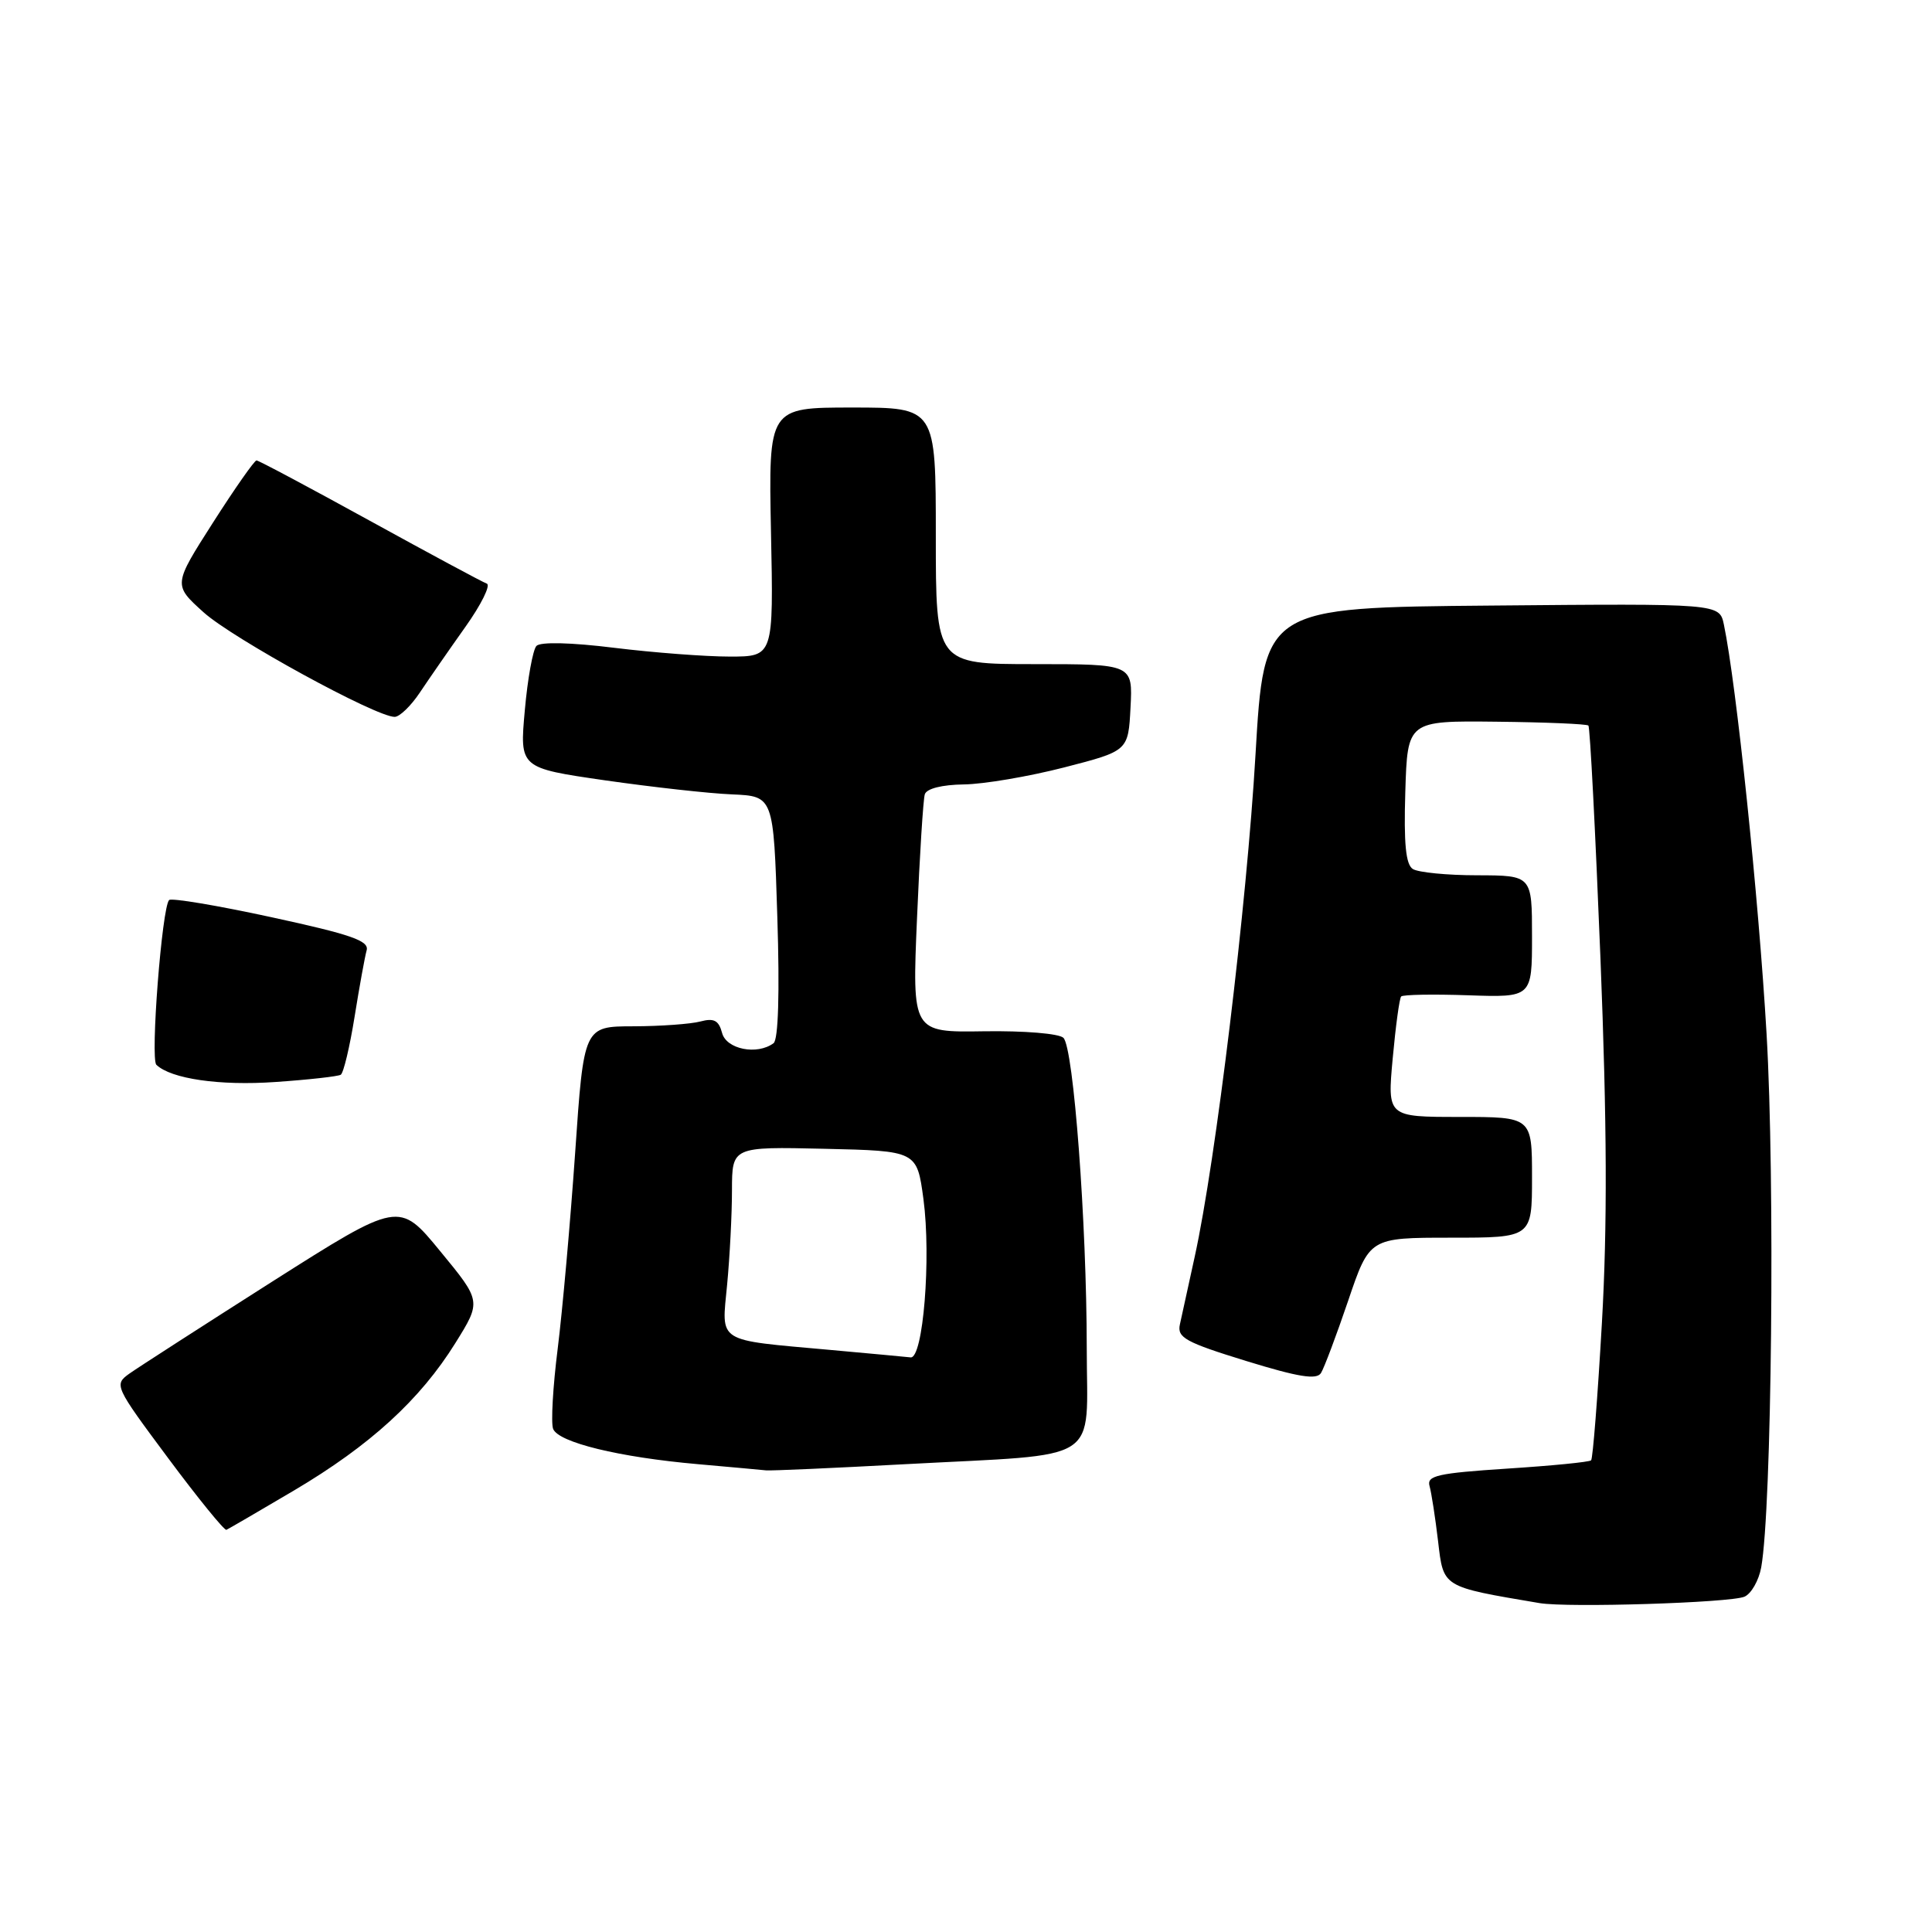 <?xml version="1.0" encoding="UTF-8" standalone="no"?>
<!DOCTYPE svg PUBLIC "-//W3C//DTD SVG 1.1//EN" "http://www.w3.org/Graphics/SVG/1.1/DTD/svg11.dtd" >
<svg xmlns="http://www.w3.org/2000/svg" xmlns:xlink="http://www.w3.org/1999/xlink" version="1.1" viewBox="0 0 256 256">
 <g >
 <path fill="currentColor"
d=" M 231.15 211.57 C 232.05 211.18 233.05 209.43 233.37 207.68 C 234.77 199.90 235.21 156.36 234.08 137.00 C 233.03 118.91 230.07 90.61 228.42 82.74 C 227.83 79.97 227.83 79.97 197.67 80.24 C 167.50 80.50 167.50 80.50 166.36 100.00 C 165.21 119.82 161.10 153.79 158.31 166.50 C 157.46 170.35 156.58 174.40 156.34 175.50 C 155.96 177.24 157.09 177.86 165.10 180.33 C 172.08 182.48 174.47 182.86 175.04 181.93 C 175.46 181.25 177.08 176.94 178.64 172.35 C 181.47 164.00 181.47 164.00 192.24 164.00 C 203.00 164.00 203.00 164.00 203.00 156.00 C 203.00 148.00 203.00 148.00 193.41 148.00 C 183.83 148.00 183.83 148.00 184.54 140.25 C 184.93 135.99 185.43 132.29 185.66 132.04 C 185.89 131.79 189.89 131.72 194.54 131.88 C 203.00 132.17 203.00 132.17 203.00 124.08 C 203.00 116.00 203.00 116.00 195.75 115.98 C 191.76 115.98 187.92 115.60 187.21 115.15 C 186.27 114.56 186.00 111.78 186.21 104.92 C 186.50 95.50 186.50 95.50 198.30 95.63 C 204.78 95.70 210.26 95.93 210.47 96.14 C 210.69 96.35 211.40 110.24 212.07 127.01 C 212.94 148.94 212.99 162.49 212.26 175.30 C 211.70 185.09 211.06 193.28 210.83 193.50 C 210.61 193.73 205.59 194.22 199.69 194.60 C 190.52 195.20 189.03 195.53 189.42 196.90 C 189.67 197.78 190.18 201.07 190.55 204.20 C 191.28 210.39 191.01 210.22 204.00 212.42 C 207.75 213.05 229.26 212.38 231.15 211.57 Z  M 38.95 197.50 C 49.04 191.53 55.66 185.48 60.34 177.96 C 63.79 172.42 63.79 172.42 58.33 165.79 C 52.88 159.15 52.88 159.15 36.07 169.82 C 26.83 175.70 18.32 181.18 17.16 182.00 C 15.09 183.48 15.16 183.64 22.28 193.21 C 26.25 198.55 29.73 202.82 30.00 202.71 C 30.27 202.59 34.30 200.25 38.95 197.50 Z  M 120.00 194.01 C 146.44 192.59 144.00 194.15 144.00 178.62 C 143.99 162.02 142.26 138.86 140.91 137.52 C 140.34 136.95 135.71 136.57 130.38 136.65 C 120.86 136.80 120.86 136.80 121.51 121.65 C 121.86 113.32 122.33 105.94 122.54 105.25 C 122.78 104.49 124.82 103.98 127.72 103.94 C 130.35 103.91 136.32 102.89 141.00 101.69 C 149.50 99.50 149.50 99.50 149.80 93.75 C 150.10 88.00 150.10 88.00 137.05 88.00 C 124.00 88.00 124.00 88.00 124.00 71.00 C 124.00 54.00 124.00 54.00 112.91 54.00 C 101.83 54.00 101.83 54.00 102.16 70.50 C 102.50 87.00 102.50 87.00 96.69 87.00 C 93.50 87.00 86.62 86.48 81.41 85.84 C 75.69 85.13 71.59 85.03 71.08 85.59 C 70.61 86.09 69.91 89.93 69.54 94.13 C 68.85 101.76 68.85 101.76 80.18 103.40 C 86.40 104.29 93.97 105.14 97.00 105.26 C 102.50 105.50 102.50 105.50 103.00 121.50 C 103.32 131.60 103.13 137.77 102.50 138.23 C 100.31 139.85 96.24 139.03 95.68 136.87 C 95.24 135.21 94.61 134.87 92.81 135.35 C 91.54 135.69 87.54 135.98 83.93 135.99 C 77.36 136.00 77.36 136.00 76.21 152.75 C 75.57 161.96 74.53 173.64 73.90 178.69 C 73.26 183.75 72.99 188.53 73.29 189.33 C 73.99 191.13 82.02 193.09 92.47 194.01 C 96.89 194.40 100.95 194.77 101.50 194.83 C 102.05 194.90 110.38 194.53 120.00 194.01 Z  M 45.15 142.41 C 45.52 142.18 46.34 138.73 46.98 134.75 C 47.62 130.76 48.34 126.79 48.58 125.93 C 48.94 124.66 46.55 123.83 35.99 121.54 C 28.82 119.98 22.71 118.96 22.41 119.26 C 21.46 120.21 19.90 140.30 20.72 141.09 C 22.65 142.95 29.11 143.89 36.49 143.37 C 40.89 143.07 44.78 142.63 45.15 142.41 Z  M 55.65 91.74 C 56.84 89.96 59.54 86.06 61.65 83.09 C 63.77 80.11 65.05 77.52 64.50 77.33 C 63.95 77.14 56.98 73.39 49.00 69.00 C 41.02 64.61 34.27 61.01 33.99 61.01 C 33.72 61.00 31.12 64.71 28.22 69.25 C 22.95 77.50 22.95 77.50 26.96 81.12 C 30.81 84.60 49.83 95.01 52.30 94.99 C 52.96 94.98 54.47 93.52 55.65 91.74 Z  M 110.00 178.87 C 94.73 177.49 95.61 178.04 96.35 170.20 C 96.70 166.51 96.99 160.90 96.99 157.72 C 97.00 151.94 97.00 151.94 109.25 152.22 C 121.50 152.50 121.50 152.50 122.36 158.88 C 123.40 166.69 122.32 180.06 120.66 179.86 C 120.02 179.79 115.22 179.34 110.00 178.87 Z "/>
</g>
</svg>